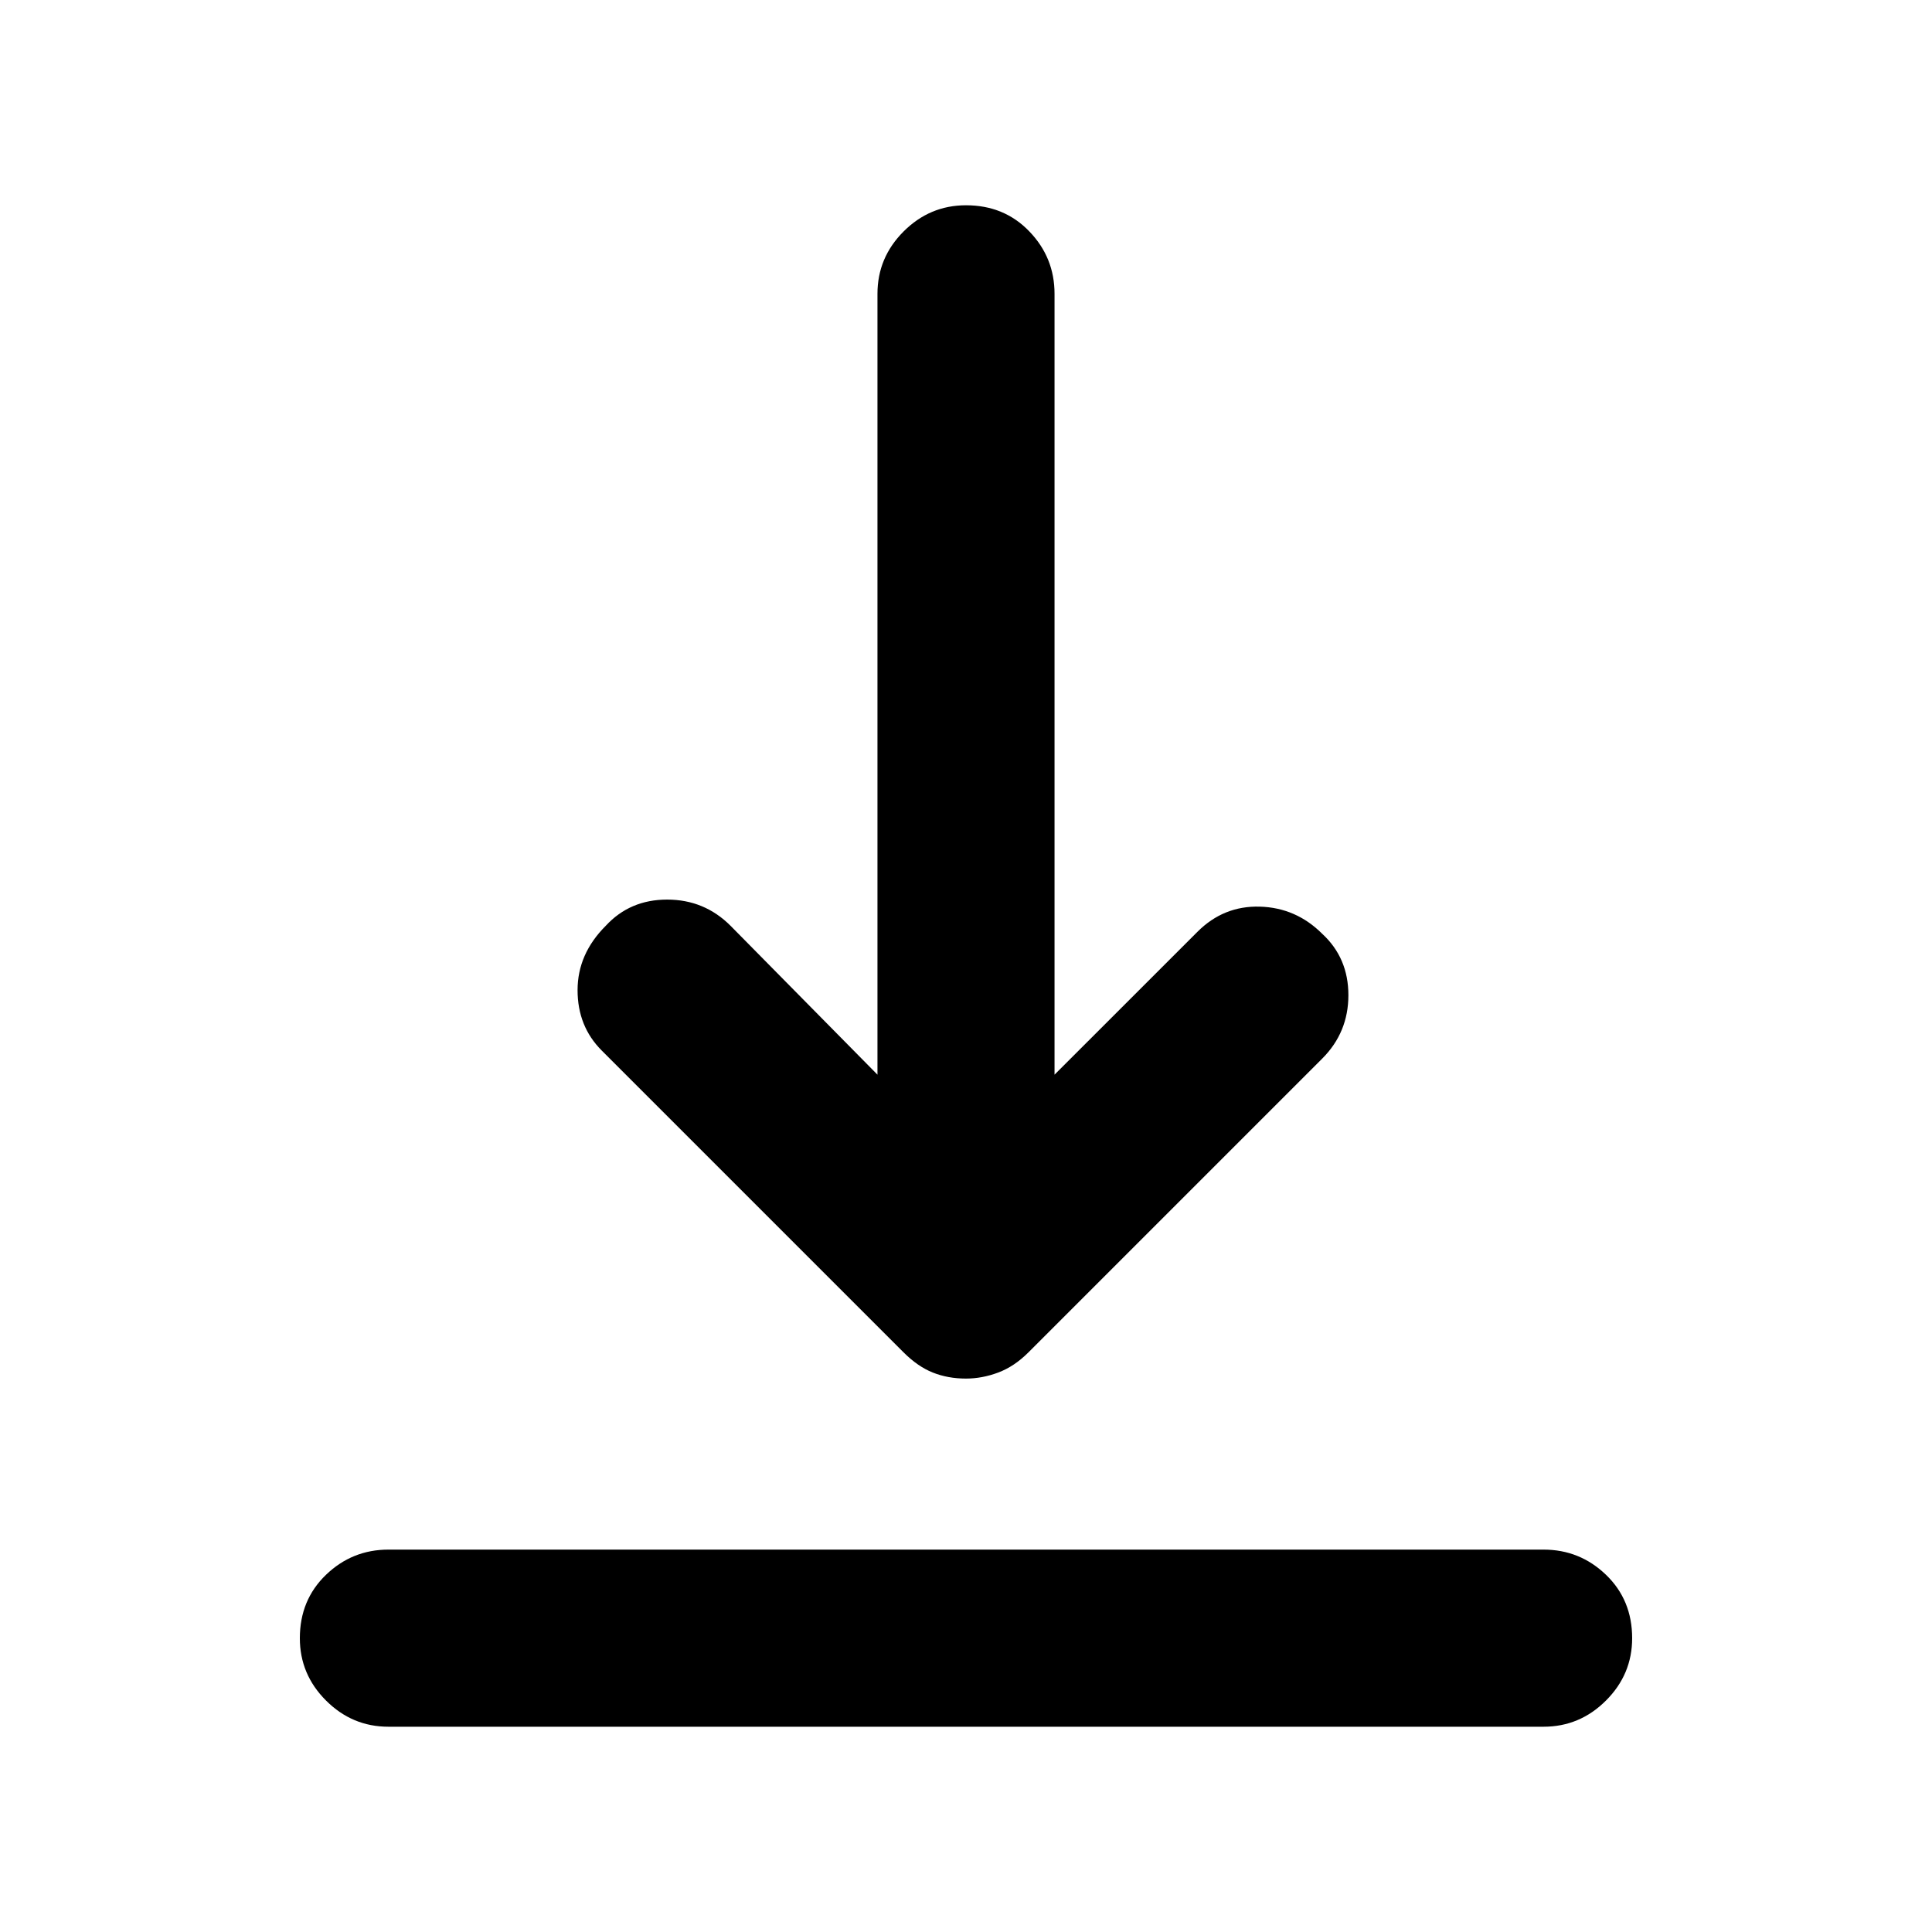 <svg xmlns="http://www.w3.org/2000/svg" height="40" width="40"><path d="M8.042 35.75Q7.292 35.75 6.75 35.208Q6.208 34.667 6.208 33.917Q6.208 33.125 6.75 32.604Q7.292 32.083 8.042 32.083H31.958Q32.708 32.083 33.25 32.604Q33.792 33.125 33.792 33.917Q33.792 34.667 33.25 35.208Q32.708 35.75 31.958 35.75ZM20 28.542Q19.625 28.542 19.312 28.417Q19 28.292 18.708 28L12.458 21.75Q11.958 21.25 11.958 20.5Q11.958 19.75 12.542 19.167Q13.042 18.625 13.812 18.625Q14.583 18.625 15.125 19.167L18.167 22.25V6.083Q18.167 5.333 18.708 4.792Q19.25 4.25 20 4.25Q20.792 4.25 21.312 4.792Q21.833 5.333 21.833 6.083V22.25L24.792 19.292Q25.333 18.75 26.083 18.771Q26.833 18.792 27.375 19.333Q27.917 19.833 27.917 20.604Q27.917 21.375 27.375 21.917L21.292 28Q21 28.292 20.667 28.417Q20.333 28.542 20 28.542Z"/></svg>